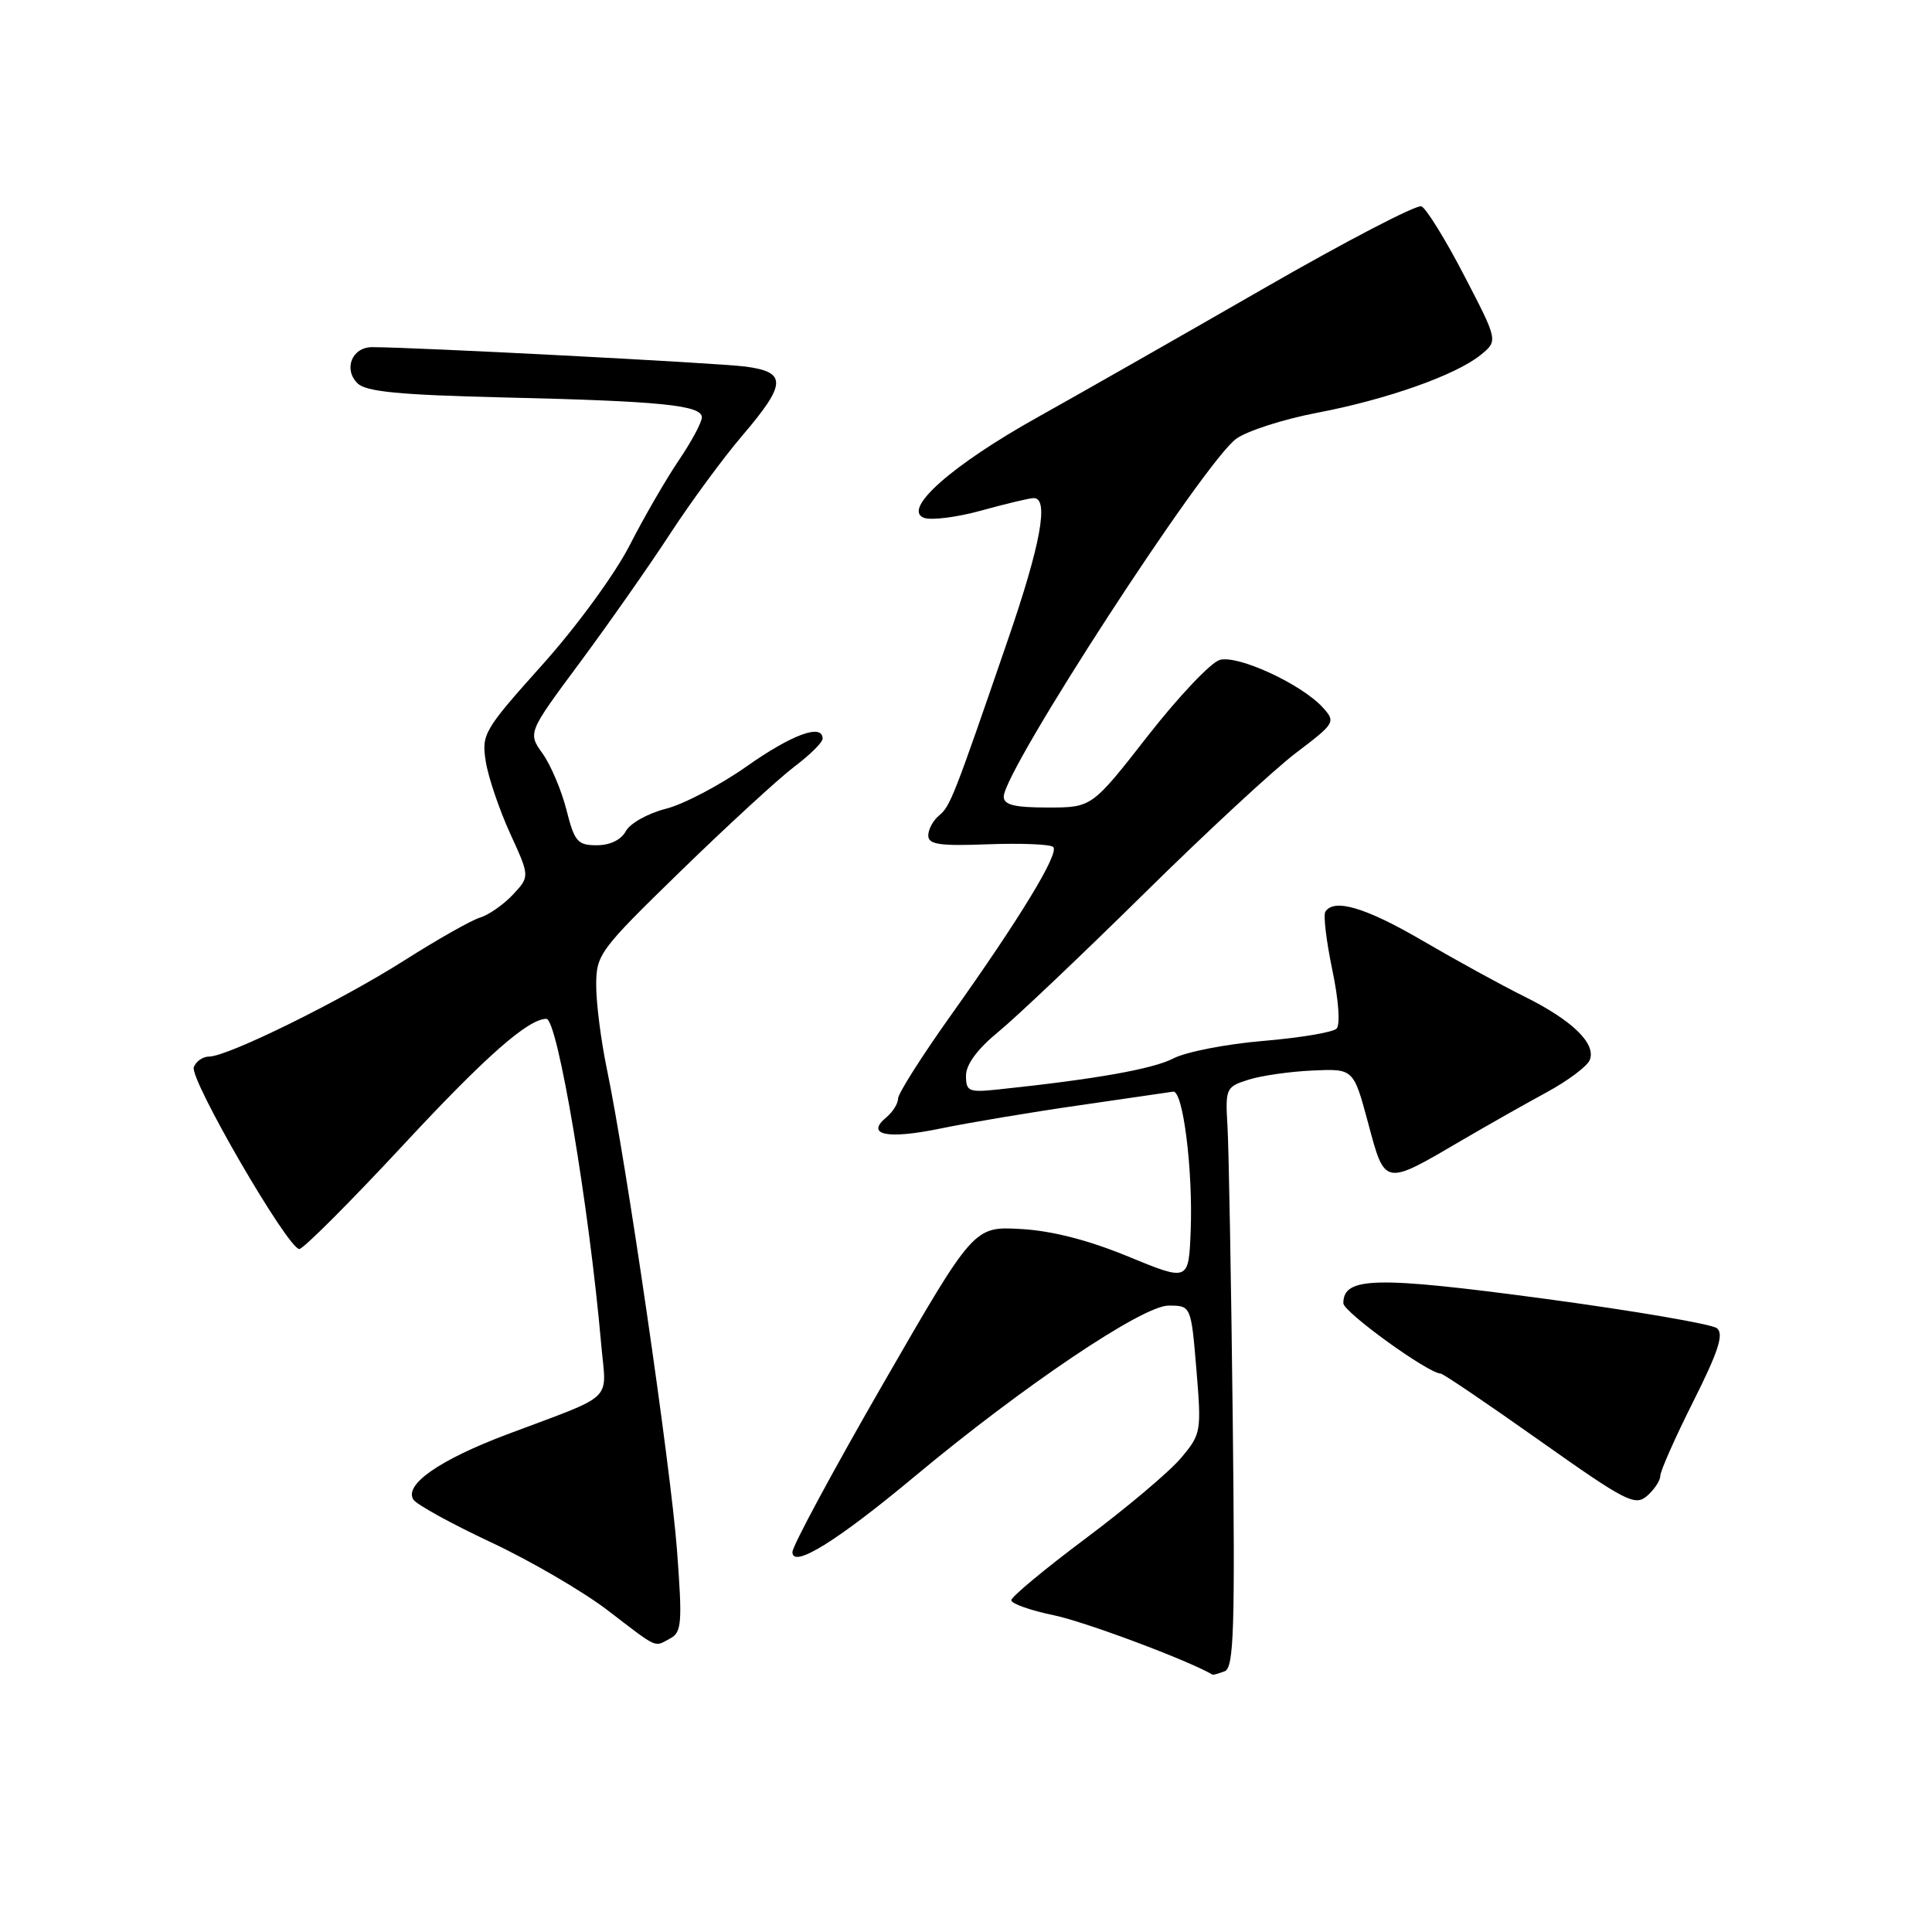 <?xml version="1.0" encoding="UTF-8" standalone="no"?>
<!DOCTYPE svg PUBLIC "-//W3C//DTD SVG 1.1//EN" "http://www.w3.org/Graphics/SVG/1.1/DTD/svg11.dtd" >
<svg xmlns="http://www.w3.org/2000/svg" xmlns:xlink="http://www.w3.org/1999/xlink" version="1.1" viewBox="0 0 256 256">
 <g >
 <path fill="currentColor"
d=" M 162.28 221.45 C 163.50 220.98 163.66 215.91 163.34 187.70 C 163.13 169.44 162.82 152.15 162.65 149.27 C 162.35 144.21 162.44 144.01 165.42 143.07 C 167.11 142.53 170.94 141.98 173.92 141.85 C 179.35 141.60 179.35 141.60 181.29 148.83 C 183.53 157.19 183.36 157.16 193.66 151.12 C 197.06 149.13 202.14 146.25 204.95 144.73 C 207.77 143.20 210.34 141.27 210.66 140.44 C 211.50 138.26 208.32 135.19 202.00 132.05 C 198.97 130.55 192.91 127.22 188.52 124.66 C 180.96 120.24 176.74 118.99 175.61 120.82 C 175.33 121.27 175.75 124.74 176.54 128.53 C 177.38 132.52 177.61 135.79 177.10 136.30 C 176.61 136.79 172.23 137.52 167.36 137.93 C 162.49 138.34 157.14 139.38 155.47 140.25 C 152.77 141.65 145.19 143.00 132.25 144.36 C 128.36 144.77 128.00 144.62 128.00 142.53 C 128.00 141.05 129.51 139.00 132.28 136.73 C 134.64 134.80 143.30 126.58 151.53 118.47 C 159.76 110.35 168.87 101.91 171.78 99.72 C 176.91 95.83 177.01 95.66 175.28 93.75 C 172.49 90.67 164.05 86.76 161.63 87.44 C 160.46 87.76 156.16 92.30 152.09 97.51 C 144.68 107.00 144.68 107.00 138.84 107.00 C 134.42 107.00 133.00 106.65 133.00 105.56 C 133.00 102.10 159.63 61.11 163.82 58.13 C 165.29 57.08 170.10 55.54 174.50 54.70 C 183.75 52.94 192.92 49.70 196.21 47.02 C 198.50 45.15 198.50 45.15 194.00 36.49 C 191.53 31.72 188.98 27.61 188.35 27.34 C 187.71 27.08 178.26 32.00 167.35 38.28 C 156.43 44.56 143.00 52.21 137.50 55.28 C 126.16 61.60 119.50 67.49 122.42 68.61 C 123.38 68.98 126.83 68.54 130.07 67.64 C 133.32 66.74 136.43 66.00 136.98 66.00 C 139.02 66.00 137.91 72.10 133.59 84.66 C 126.37 105.67 125.92 106.83 124.43 108.06 C 123.64 108.71 123.00 109.90 123.00 110.71 C 123.00 111.90 124.50 112.12 130.95 111.87 C 135.33 111.71 139.20 111.87 139.56 112.23 C 140.39 113.05 135.18 121.63 126.07 134.43 C 122.18 139.89 119.00 144.90 119.00 145.56 C 119.00 146.22 118.31 147.33 117.46 148.04 C 114.63 150.38 117.51 151.00 124.54 149.55 C 128.37 148.76 136.68 147.37 143.00 146.46 C 149.32 145.54 154.93 144.73 155.45 144.65 C 156.76 144.44 158.09 155.09 157.77 163.14 C 157.50 169.79 157.50 169.79 149.50 166.50 C 144.22 164.32 139.38 163.08 135.27 162.85 C 129.04 162.50 129.04 162.50 117.02 183.35 C 110.41 194.82 105.00 204.86 105.00 205.66 C 105.00 207.88 110.89 204.23 121.24 195.60 C 135.56 183.66 151.40 173.00 154.83 173.00 C 157.82 173.00 157.82 173.00 158.53 181.47 C 159.21 189.72 159.16 190.02 156.48 193.20 C 154.97 195.00 149.30 199.78 143.87 203.84 C 138.44 207.90 134.00 211.59 134.00 212.04 C 134.00 212.49 136.54 213.39 139.64 214.03 C 143.78 214.89 157.39 219.98 160.67 221.90 C 160.76 221.96 161.48 221.75 162.28 221.45 Z  M 88.82 217.09 C 90.33 216.29 90.43 215.02 89.70 205.34 C 88.86 194.29 82.99 154.03 80.42 141.68 C 79.64 137.94 79.00 132.95 79.00 130.60 C 79.00 126.47 79.38 125.95 90.25 115.37 C 96.44 109.35 103.19 103.15 105.25 101.59 C 107.31 100.04 109.00 98.37 109.00 97.88 C 109.00 95.83 104.97 97.30 98.95 101.54 C 95.40 104.04 90.57 106.58 88.22 107.17 C 85.86 107.77 83.48 109.10 82.93 110.13 C 82.31 111.28 80.84 112.00 79.08 112.00 C 76.53 112.00 76.12 111.52 75.06 107.32 C 74.41 104.75 72.99 101.39 71.91 99.87 C 69.93 97.10 69.93 97.10 76.83 87.80 C 80.62 82.68 85.99 75.03 88.76 70.78 C 91.52 66.54 95.86 60.64 98.40 57.67 C 104.23 50.84 104.29 49.29 98.75 48.57 C 95.03 48.09 54.91 46.00 49.31 46.00 C 46.65 46.00 45.47 48.90 47.37 50.79 C 48.48 51.90 52.89 52.33 66.65 52.66 C 87.62 53.15 93.00 53.69 93.00 55.31 C 92.99 55.97 91.62 58.52 89.94 61.00 C 88.26 63.48 85.32 68.56 83.41 72.30 C 81.46 76.10 76.36 83.08 71.84 88.11 C 64.10 96.75 63.79 97.28 64.37 100.92 C 64.70 103.00 66.16 107.28 67.59 110.43 C 70.21 116.14 70.21 116.14 67.95 118.56 C 66.70 119.88 64.74 121.25 63.59 121.59 C 62.44 121.94 57.94 124.49 53.58 127.26 C 45.10 132.64 30.17 140.00 27.71 140.00 C 26.89 140.00 25.97 140.63 25.68 141.40 C 25.08 142.97 38.15 165.50 39.66 165.50 C 40.19 165.50 46.38 159.30 53.43 151.72 C 64.30 140.01 69.99 135.00 72.40 135.00 C 73.88 135.00 78.06 159.84 79.67 178.21 C 80.35 185.89 81.70 184.60 67.20 190.06 C 58.25 193.43 53.50 196.73 54.78 198.71 C 55.21 199.37 59.83 201.91 65.03 204.35 C 70.24 206.79 77.20 210.84 80.50 213.36 C 87.35 218.60 86.62 218.27 88.82 217.09 Z  M 220.00 195.55 C 220.00 194.92 221.96 190.50 224.36 185.72 C 227.70 179.07 228.44 176.78 227.51 176.00 C 226.83 175.45 216.49 173.68 204.52 172.07 C 182.27 169.09 178.00 169.18 178.00 172.68 C 178.00 173.85 189.24 181.98 190.91 182.01 C 191.23 182.02 197.12 186.01 204.00 190.88 C 215.45 198.98 216.65 199.60 218.25 198.21 C 219.21 197.37 220.00 196.18 220.00 195.55 Z "/>
</g>
</svg>